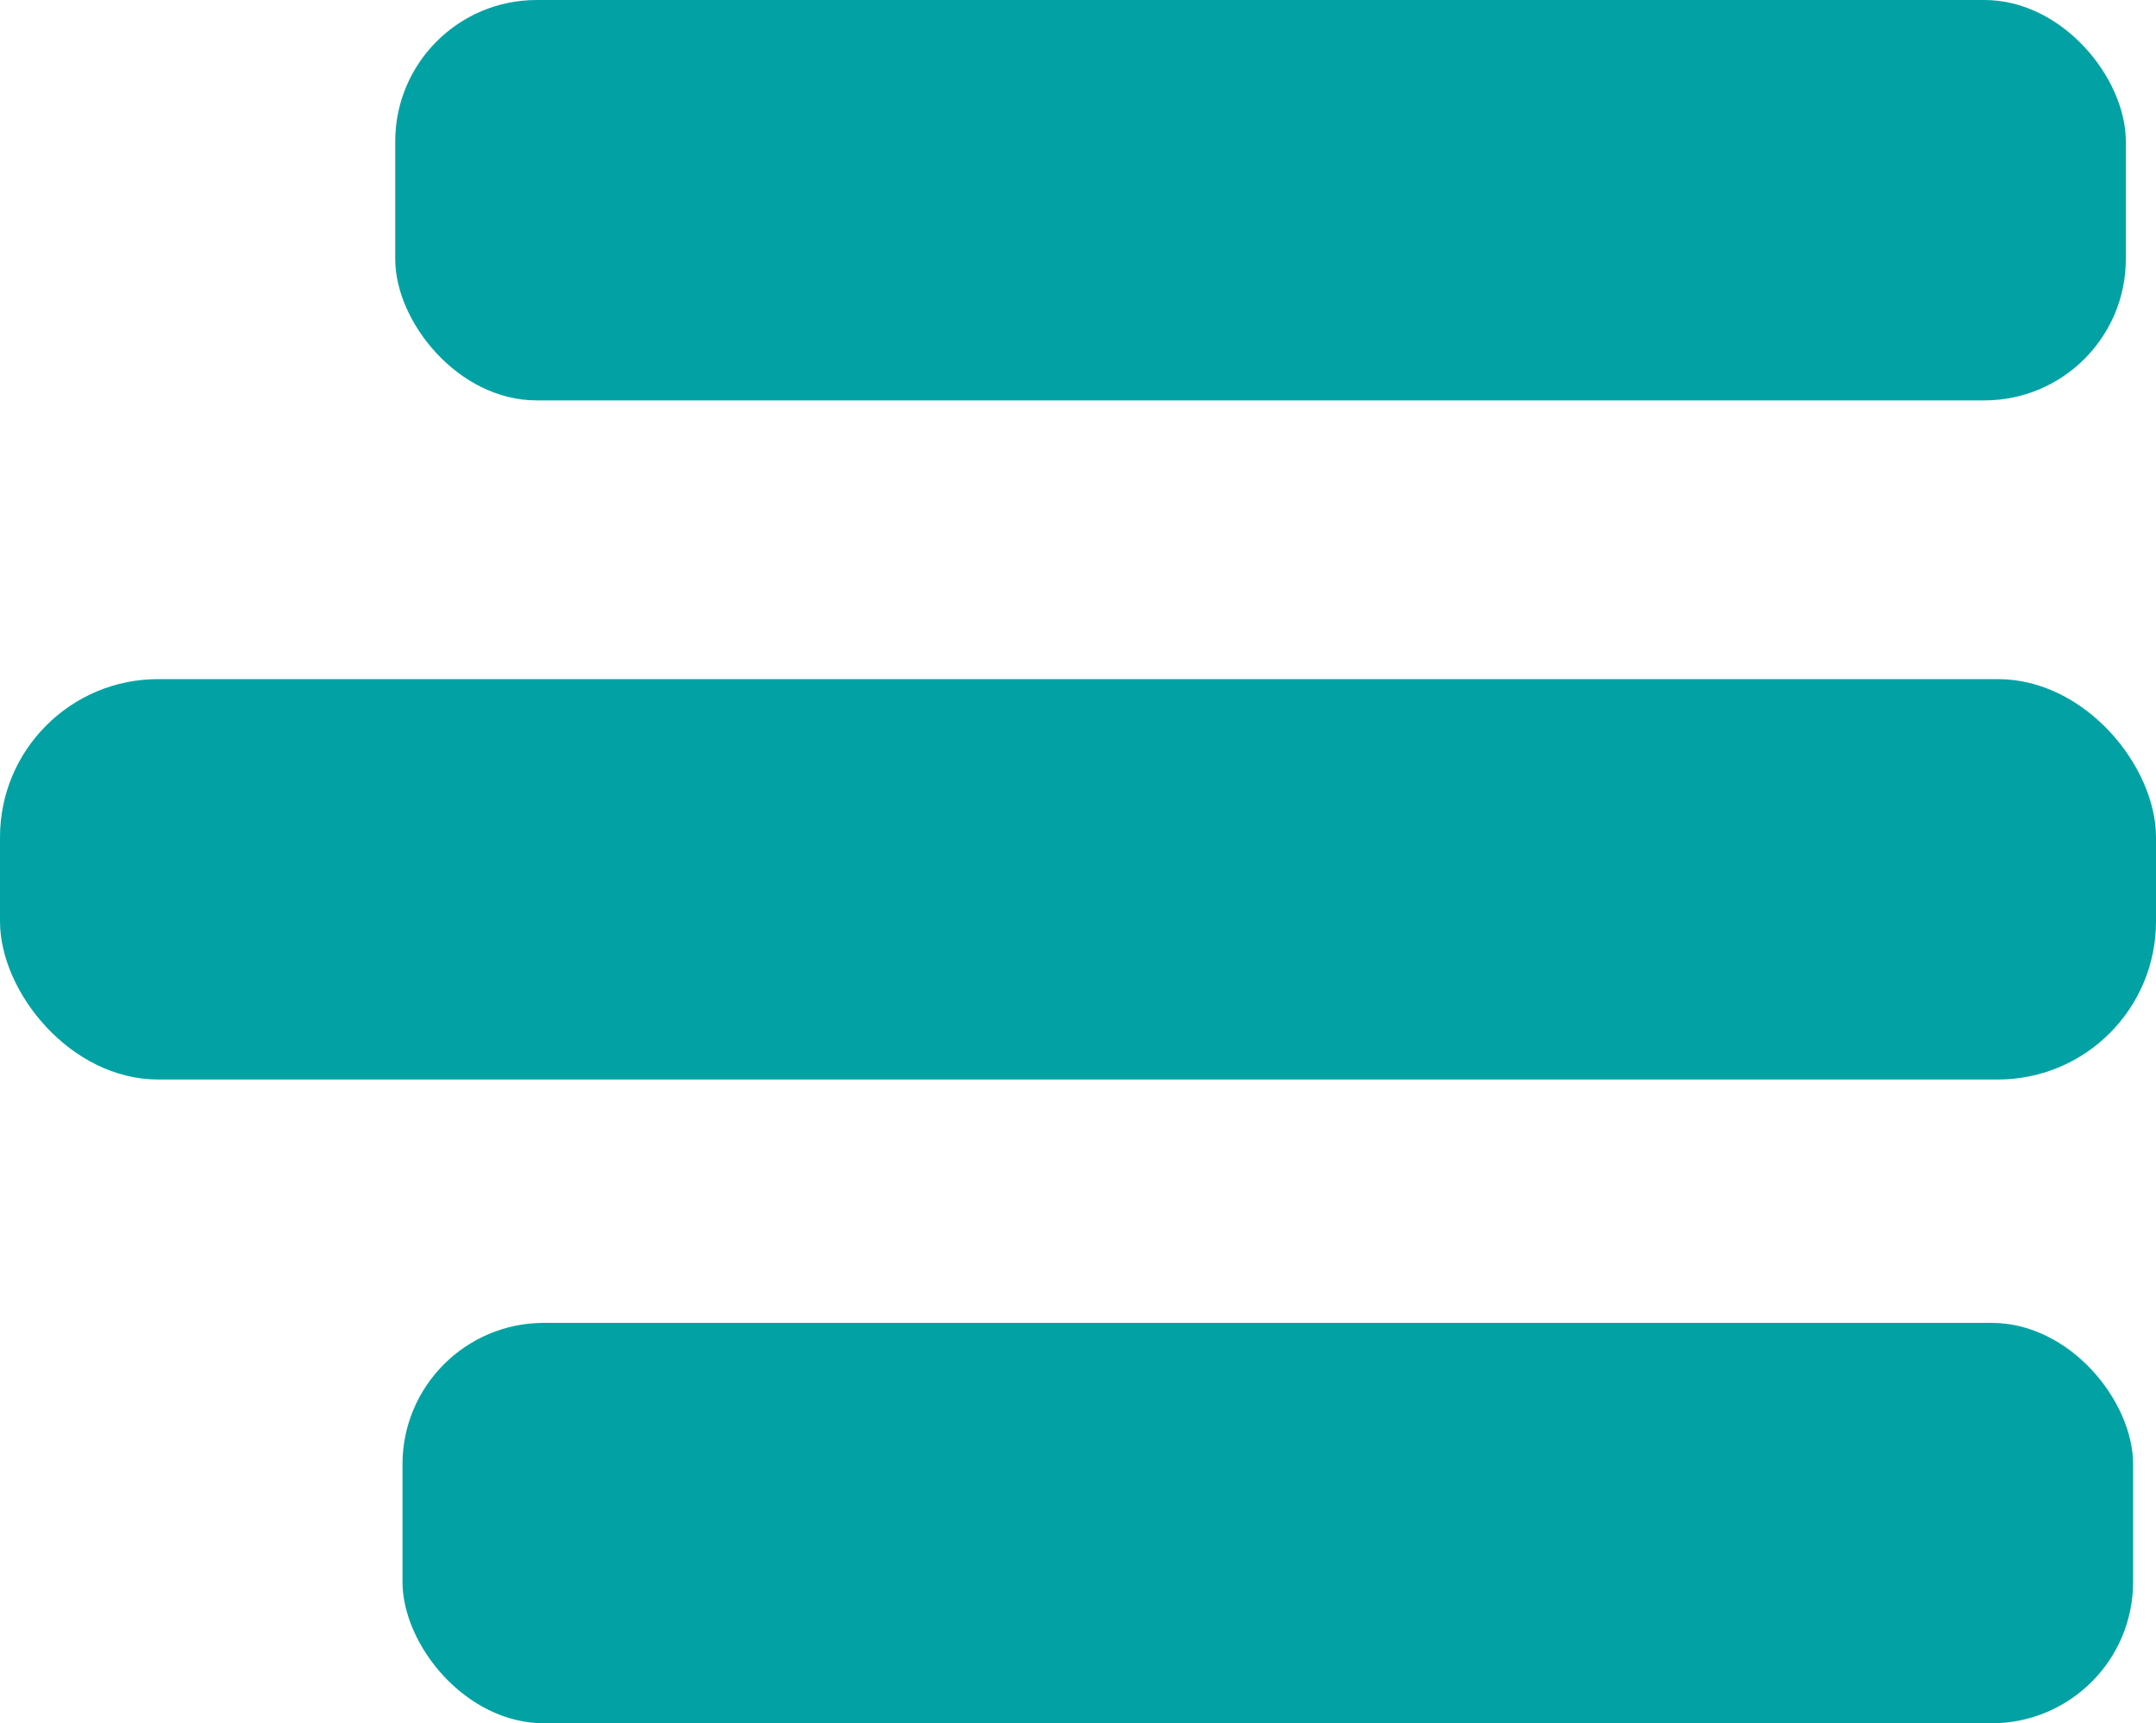 <svg xmlns="http://www.w3.org/2000/svg" viewBox="0 0 20.73 16.57"><defs><style>.cls-1{fill:#02a2a4;}</style></defs><title>3linesAsset 39</title><g id="Layer_2" data-name="Layer 2"><g id="_2." data-name="2."><g id="Play_Your_Mood" data-name="Play Your Mood"><rect class="cls-1" x="3.8" width="16.64" height="3.85" rx="1.36" ry="1.36"/><rect class="cls-1" y="6.53" width="20.73" height="3.85" rx="1.52" ry="1.52"/><rect class="cls-1" x="3.87" y="12.72" width="16.64" height="3.85" rx="1.36" ry="1.36"/></g></g></g></svg>
